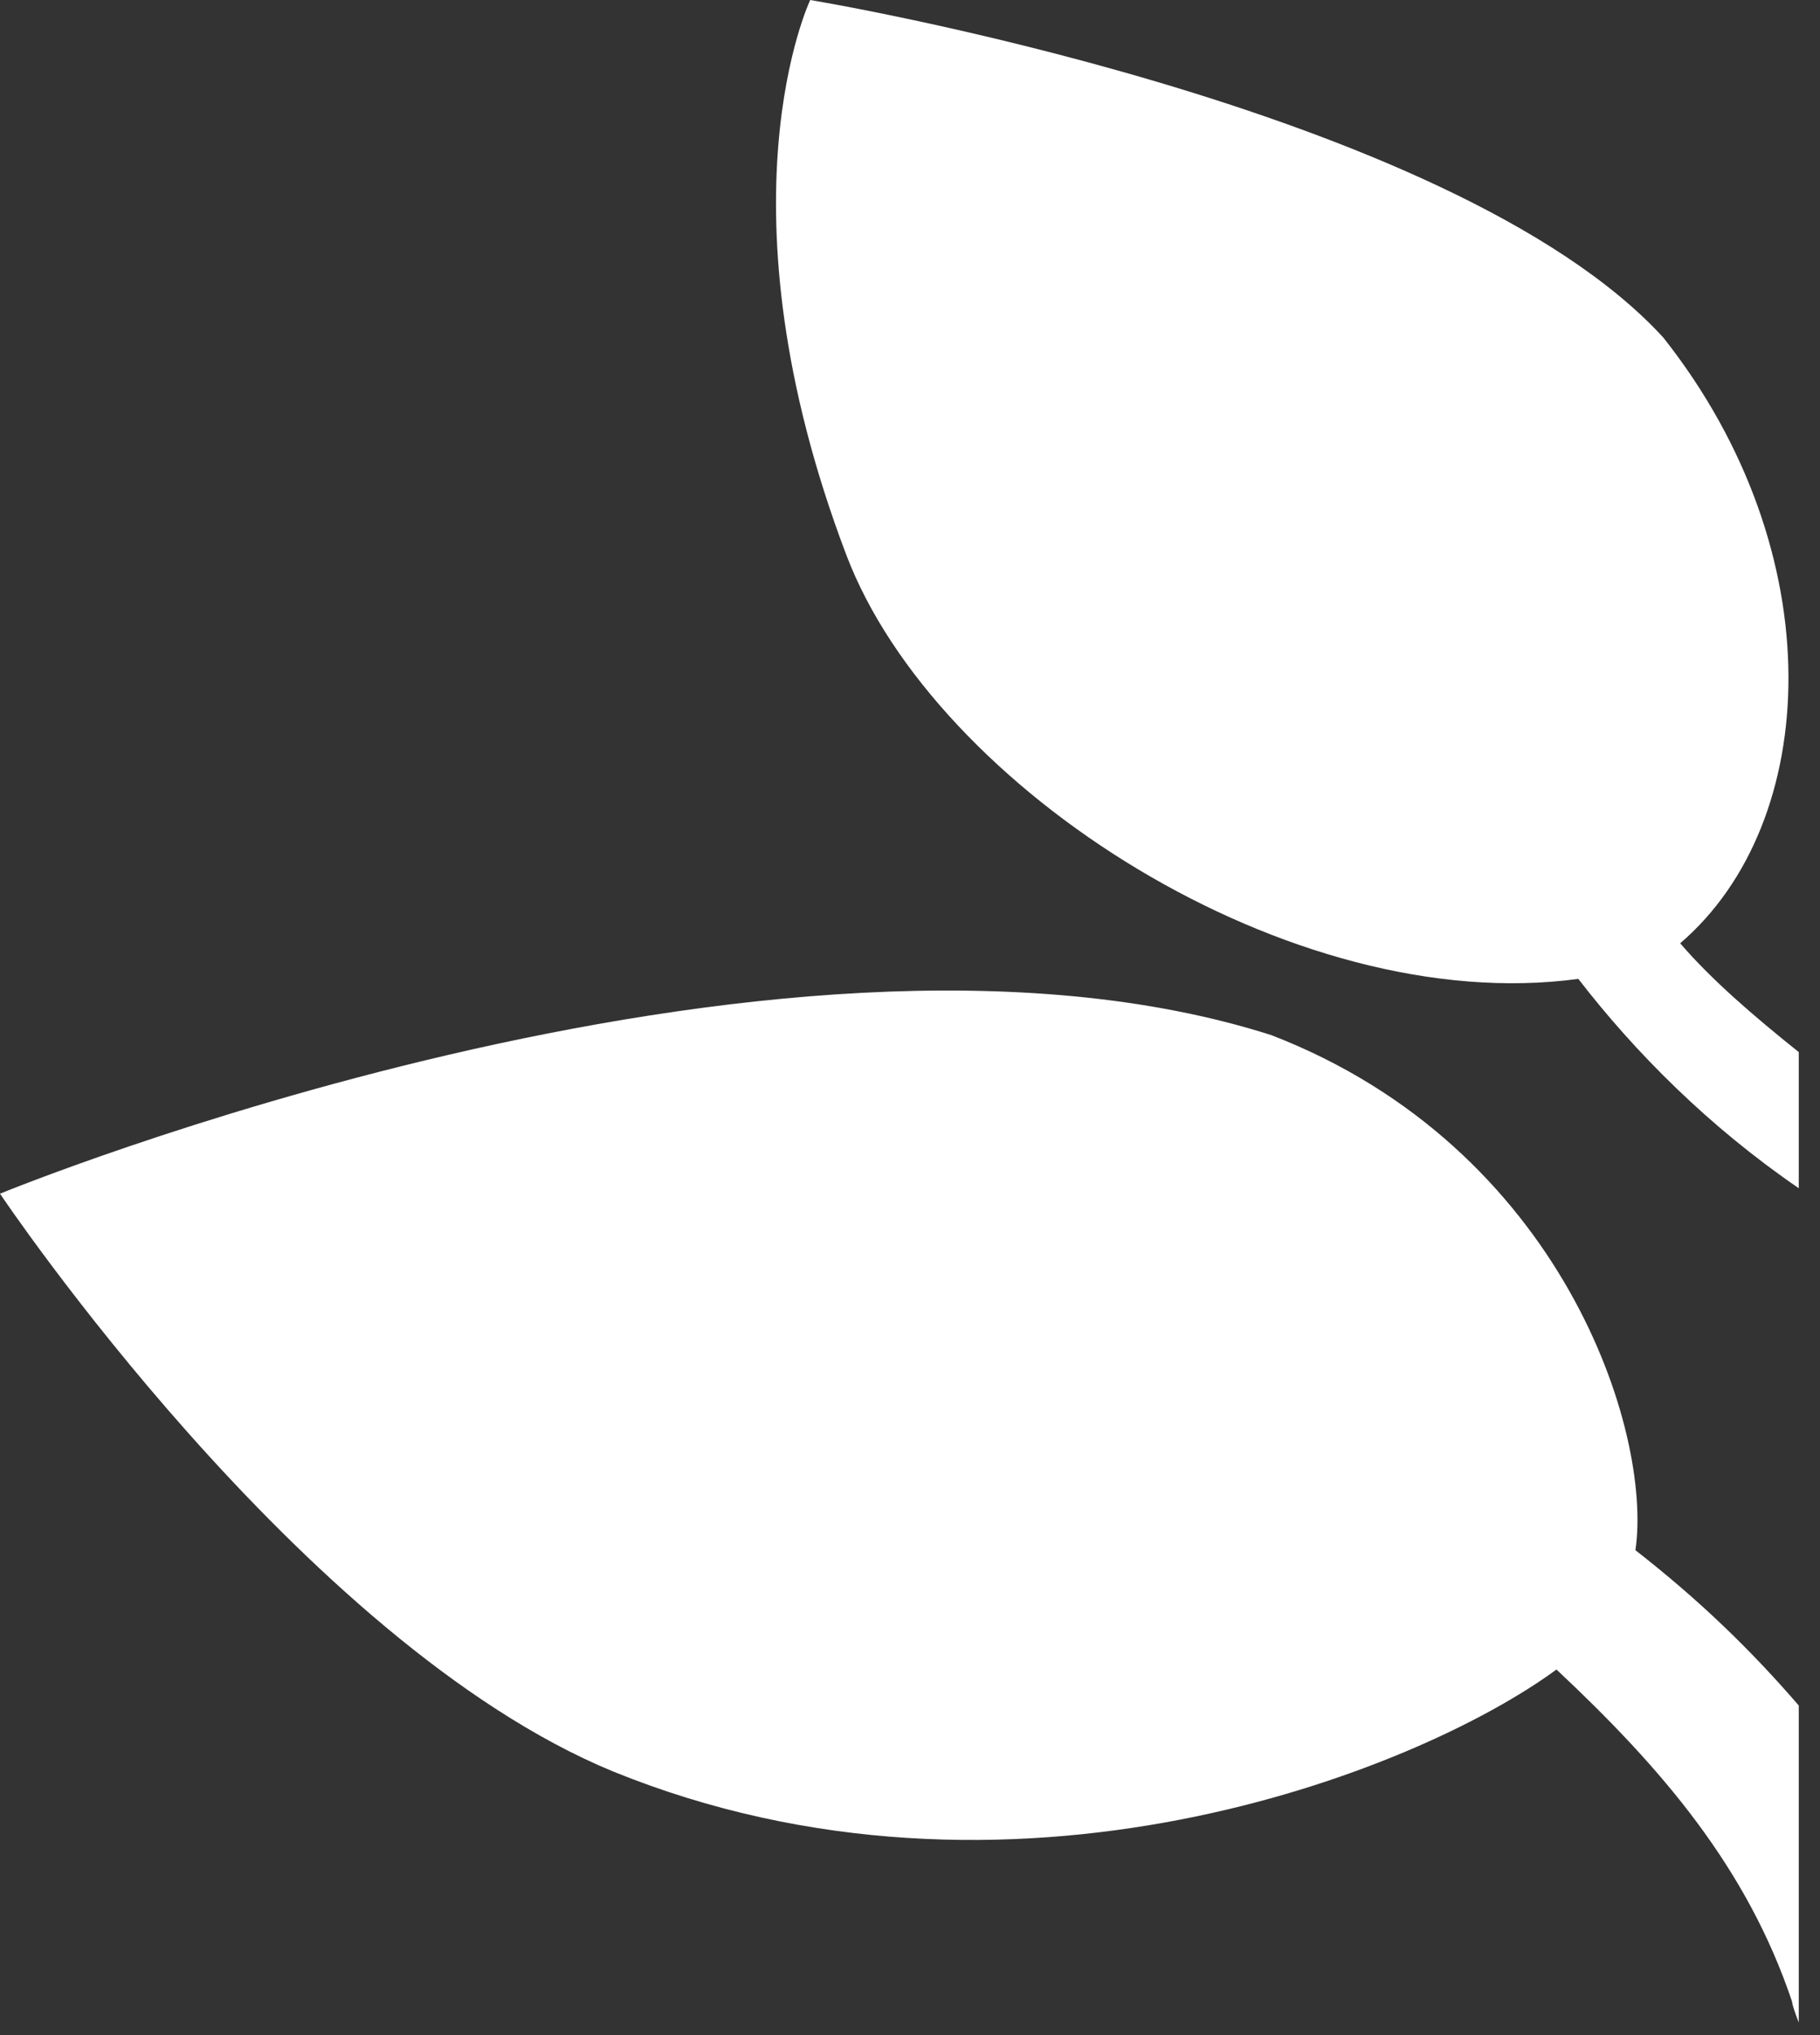 <svg width="34" height="38" viewBox="0 0 34 38" fill="none" xmlns="http://www.w3.org/2000/svg">
<rect x="0" y="0" width="34" height="38" fill="#333333" stroke="none"/>
<path fill-rule="evenodd" clip-rule="evenodd" d="M33.603 37.764C33.529 37.575 33.481 37.431 33.479 37.378C32.64 34.879 31.051 33.023 29.077 31.174C26.441 33.109 18.836 36.081 11.449 33.076C5.616 30.671 0 22.289 0 22.289C0 22.289 14.44 16.359 23.749 19.328C29.189 21.427 30.875 26.739 30.552 28.946C31.73 29.865 32.691 30.789 33.603 31.846V37.764ZM33.603 22.187C31.928 21.039 30.553 19.661 29.485 18.278C24.124 19.007 17.47 14.731 15.81 10.361C13.32 3.806 15.136 0 15.136 0C15.136 0 27.107 1.976 31.072 6.302C34.259 10.329 34.016 15.364 31.388 17.613C31.971 18.293 32.759 18.97 33.603 19.645V22.187Z" fill="white"/>
</svg>
